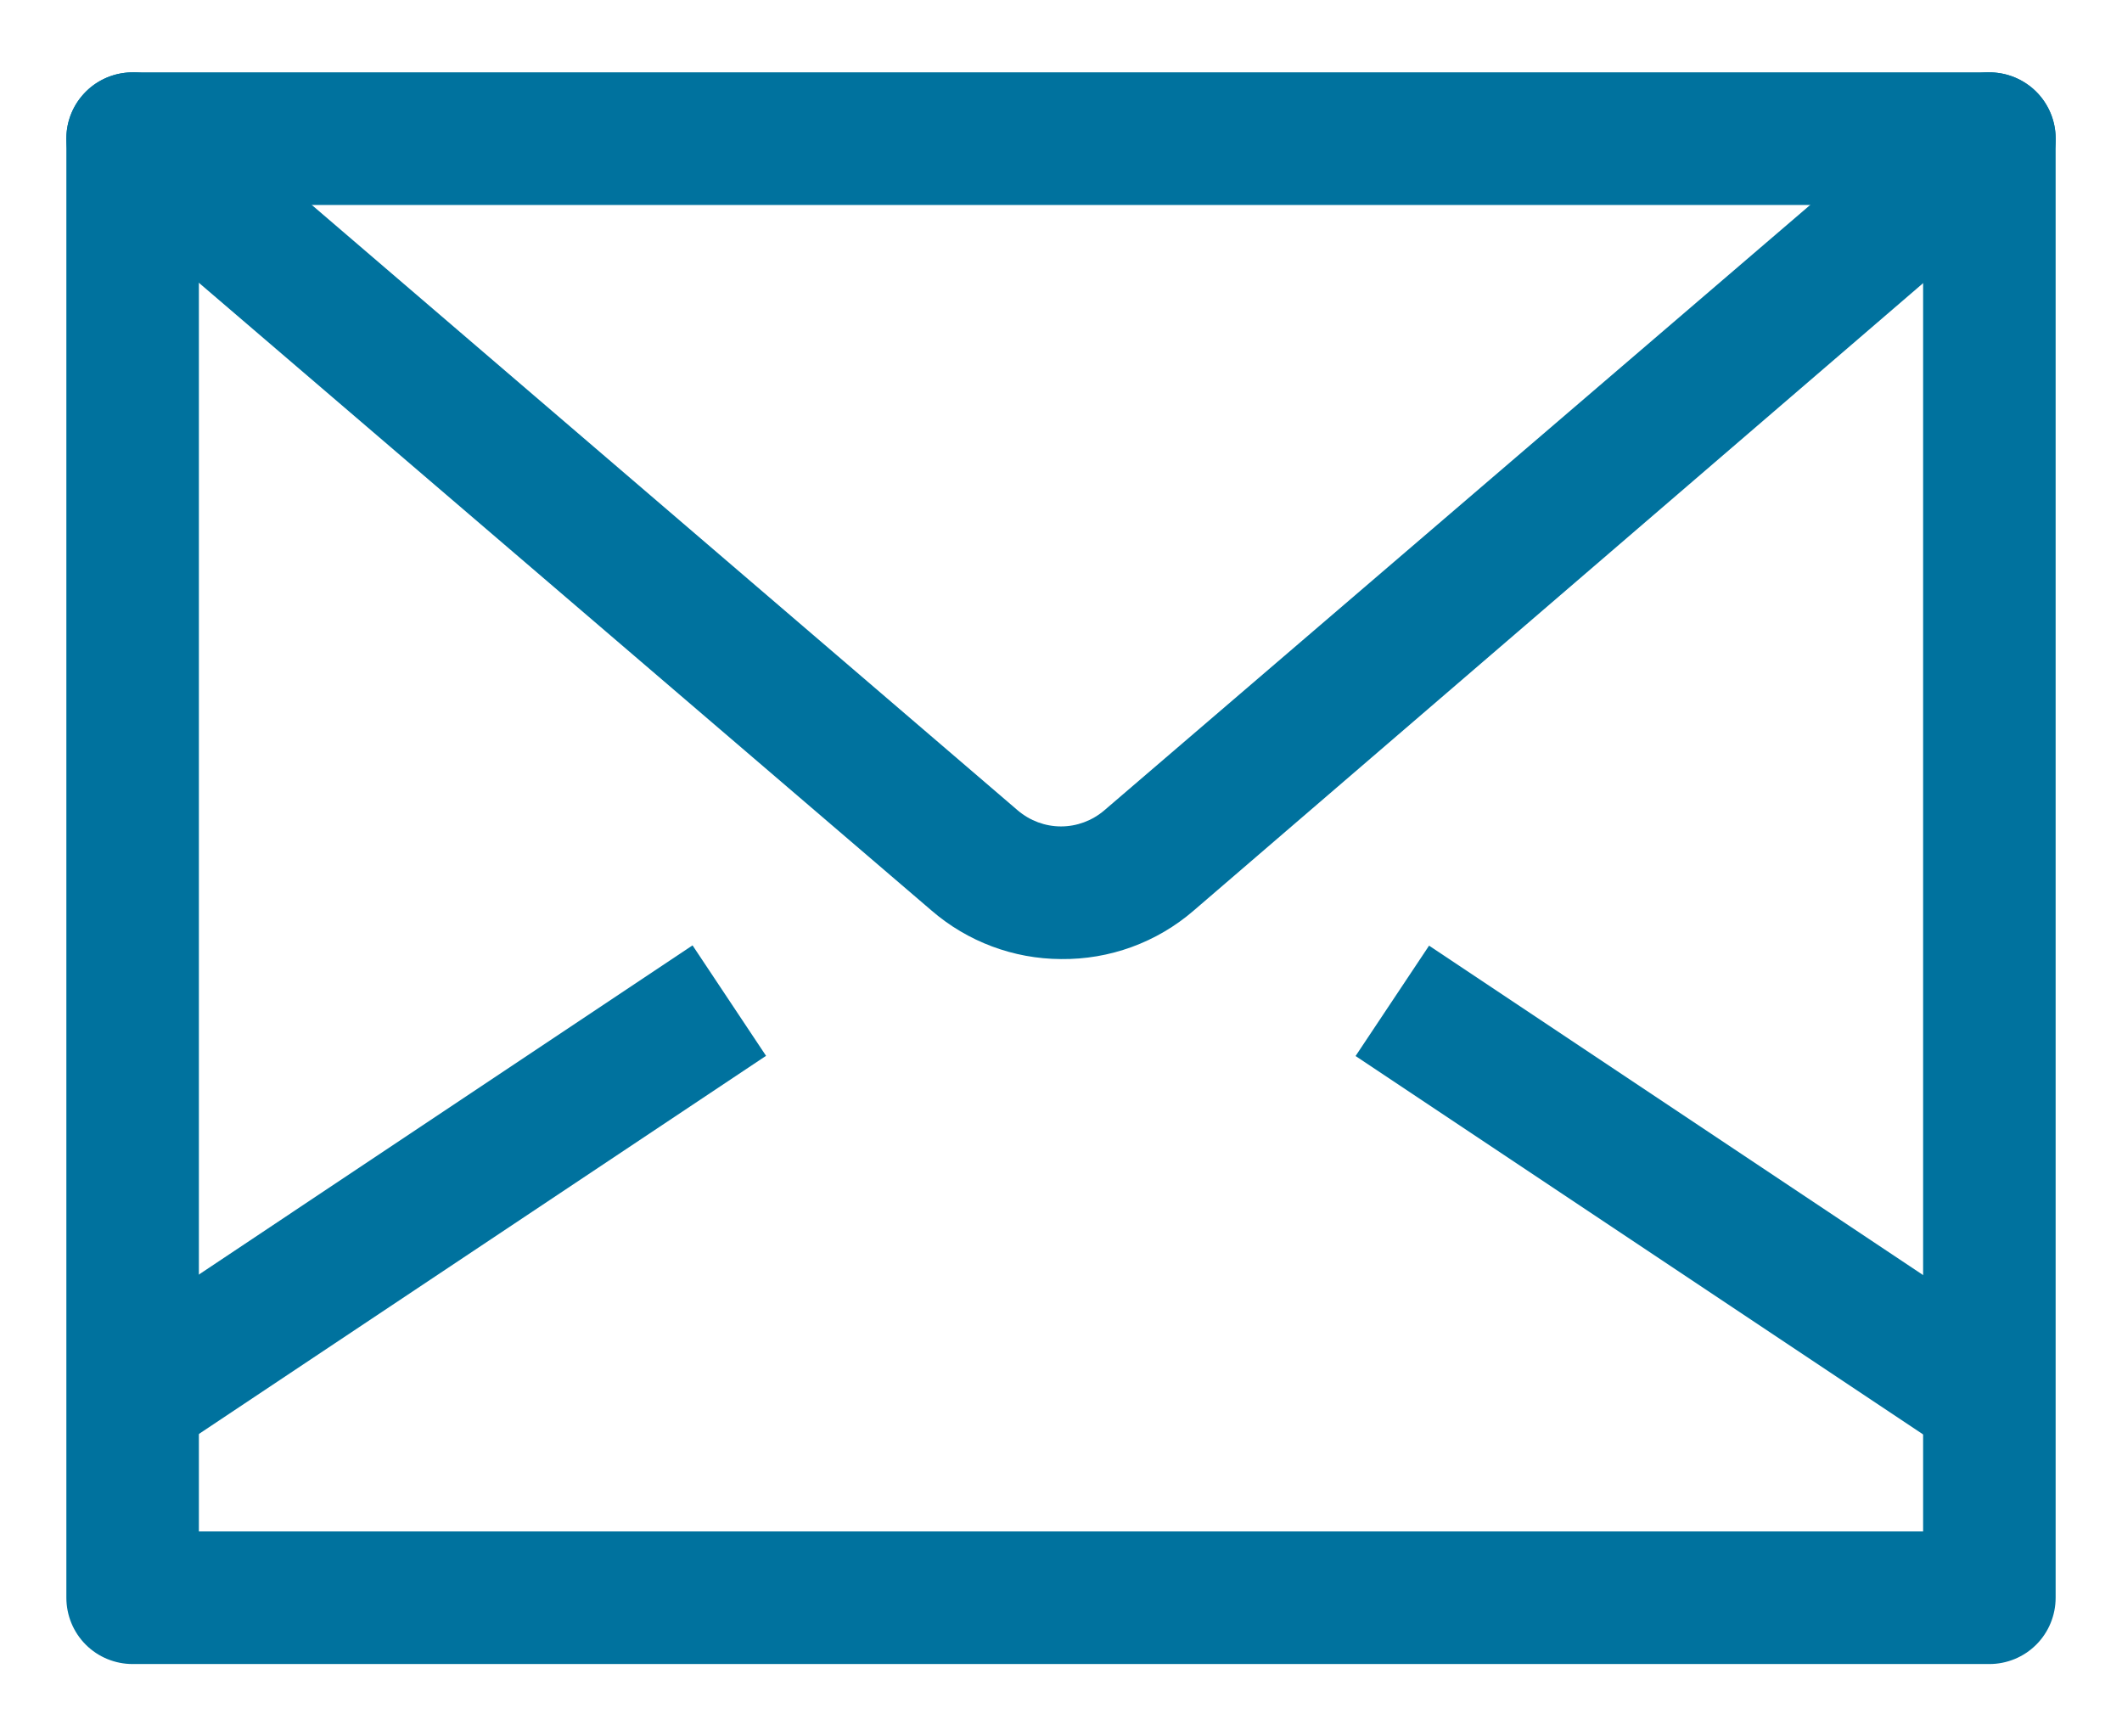 <svg width="22" height="18" viewBox="0 0 22 18" fill="none" xmlns="http://www.w3.org/2000/svg">
<path d="M20.625 17.25H1.375C1.193 17.25 1.018 17.178 0.889 17.049C0.76 16.92 0.688 16.745 0.688 16.562V1.438C0.688 1.255 0.76 1.08 0.889 0.951C1.018 0.822 1.193 0.75 1.375 0.75H20.625C20.807 0.75 20.982 0.822 21.111 0.951C21.24 1.08 21.312 1.255 21.312 1.438V16.562C21.312 16.745 21.24 16.92 21.111 17.049C20.982 17.178 20.807 17.25 20.625 17.25ZM2.062 15.875H19.938V2.125H2.062V15.875Z" fill="#00729E"/>
<path d="M11 9.942C10.508 9.94 10.032 9.762 9.659 9.44L0.928 1.96C0.79 1.842 0.704 1.673 0.69 1.491C0.683 1.401 0.693 1.31 0.721 1.225C0.749 1.139 0.794 1.059 0.853 0.991C0.911 0.922 0.983 0.866 1.063 0.825C1.144 0.784 1.232 0.759 1.322 0.752C1.503 0.738 1.683 0.797 1.822 0.915L10.553 8.402C10.678 8.508 10.836 8.567 11 8.567C11.164 8.567 11.322 8.508 11.447 8.402L20.178 0.915C20.247 0.856 20.326 0.812 20.412 0.784C20.498 0.756 20.588 0.745 20.678 0.752C20.768 0.759 20.856 0.784 20.937 0.825C21.017 0.866 21.089 0.922 21.148 0.991C21.206 1.059 21.251 1.139 21.279 1.225C21.307 1.31 21.317 1.401 21.311 1.491C21.303 1.581 21.279 1.669 21.238 1.749C21.197 1.83 21.14 1.901 21.072 1.96L12.375 9.44C11.993 9.77 11.504 9.948 11 9.942Z" fill="#00729E"/>
<path d="M7.18 9.8L0.99 13.927L1.753 15.071L7.942 10.945L7.18 9.8Z" fill="#00729E"/>
<path d="M14.816 9.803L14.054 10.947L20.243 15.073L21.006 13.93L14.816 9.803Z" fill="#00729E"/>
</svg>
